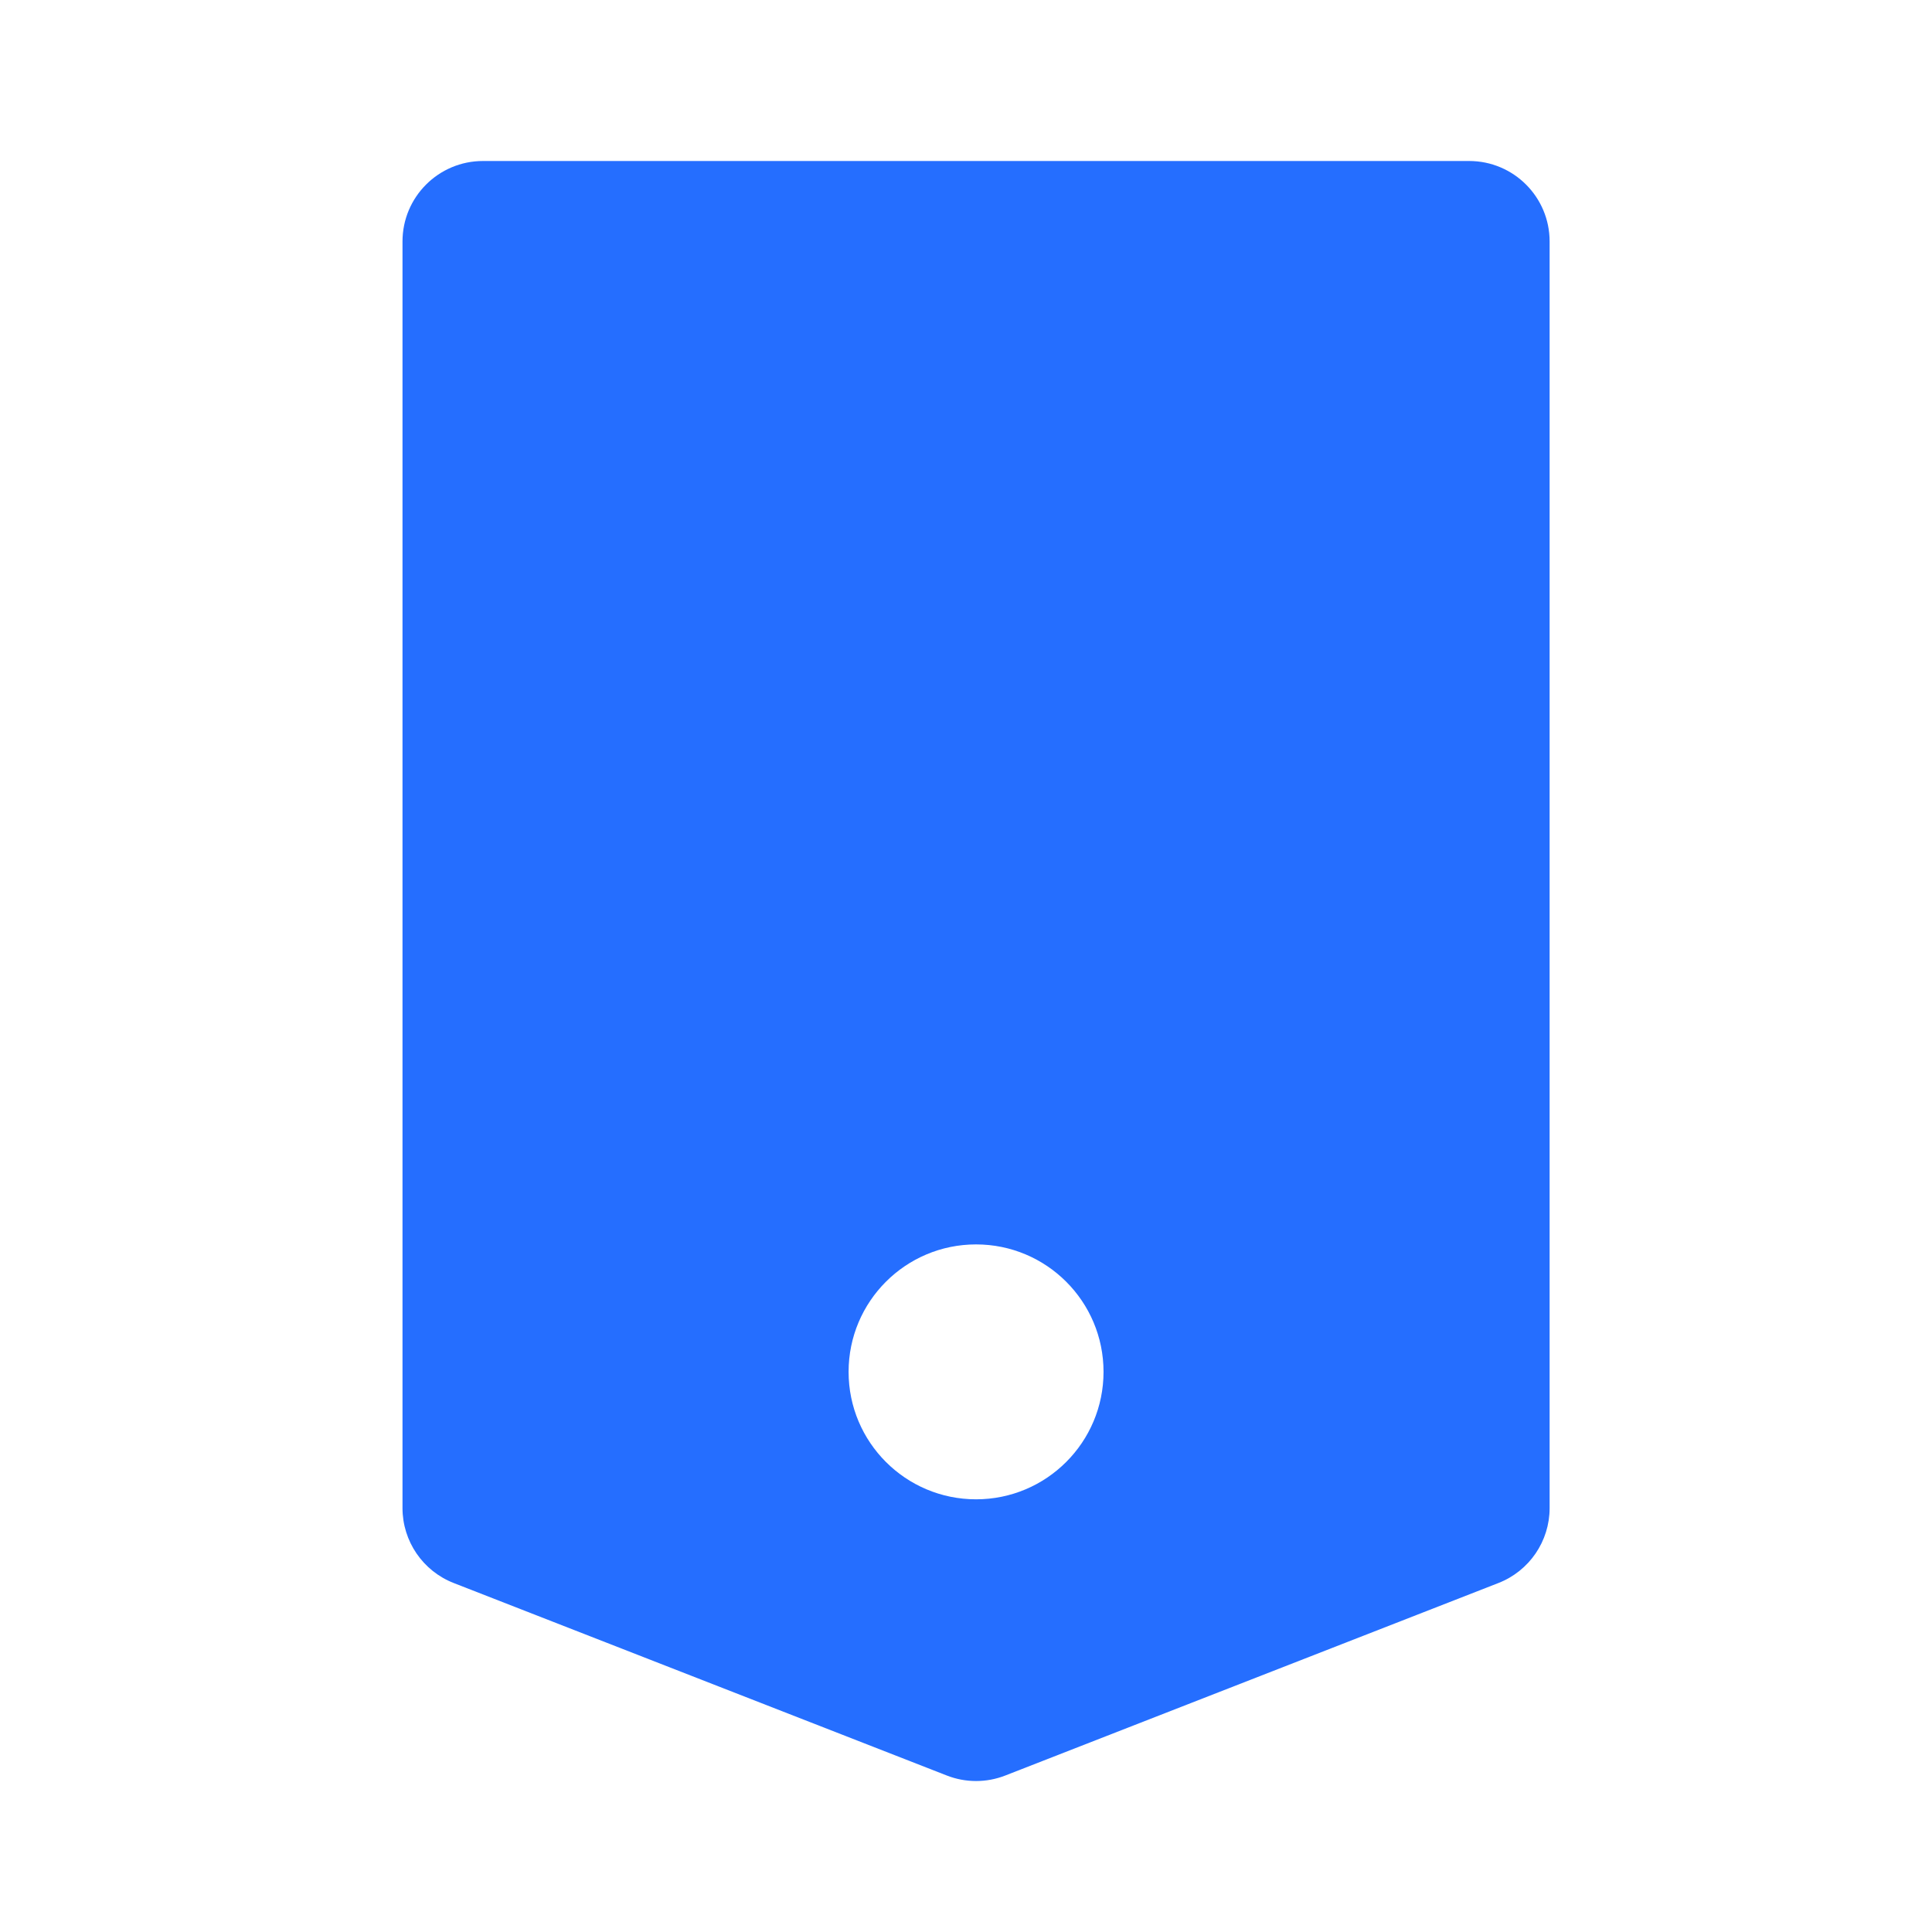 <?xml version="1.0" encoding="UTF-8"?>
<svg width="48px" height="48px" viewBox="0 0 48 48" version="1.1" xmlns="http://www.w3.org/2000/svg" xmlns:xlink="http://www.w3.org/1999/xlink">
    <!-- Generator: Sketch 63 (92445) - https://sketch.com -->
    <title>icon/fill/标签备份</title>
    <desc>Created with Sketch.</desc>
    <g id="icon/fill/标签备份" stroke="none" stroke-width="1" fill="none" fill-rule="evenodd">
        <g id="通用/icon图标/line/标签" transform="translate(4, 4)">
            <rect id="矩形备份-4" x="0" y="0" width="40" height="40"></rect>
            <path d="M32.5,3.90798505e-14 C33.605,4.08390539e-14 34.5,0.895 34.5,2 L34.5,33.467 C34.5,34.291 33.995,35.031 33.227,35.33 L20.977,40.112 C20.51,40.295 19.99,40.295 19.523,40.112 L7.273,35.33 C6.505,35.031 6,34.291 6,33.467 L6,2 C6,0.895 6.895,3.75063998e-14 8,3.90798505e-14 L32.5,3.90798505e-14 Z M20.25,26.917 C18.501,26.917 17.083,28.334 17.083,30.083 C17.083,31.832 18.501,33.25 20.25,33.25 C21.999,33.25 23.417,31.832 23.417,30.083 C23.417,28.334 21.999,26.917 20.25,26.917 Z" id="形状结合" fill="#256EFF"></path>
        </g>
    </g>
</svg>